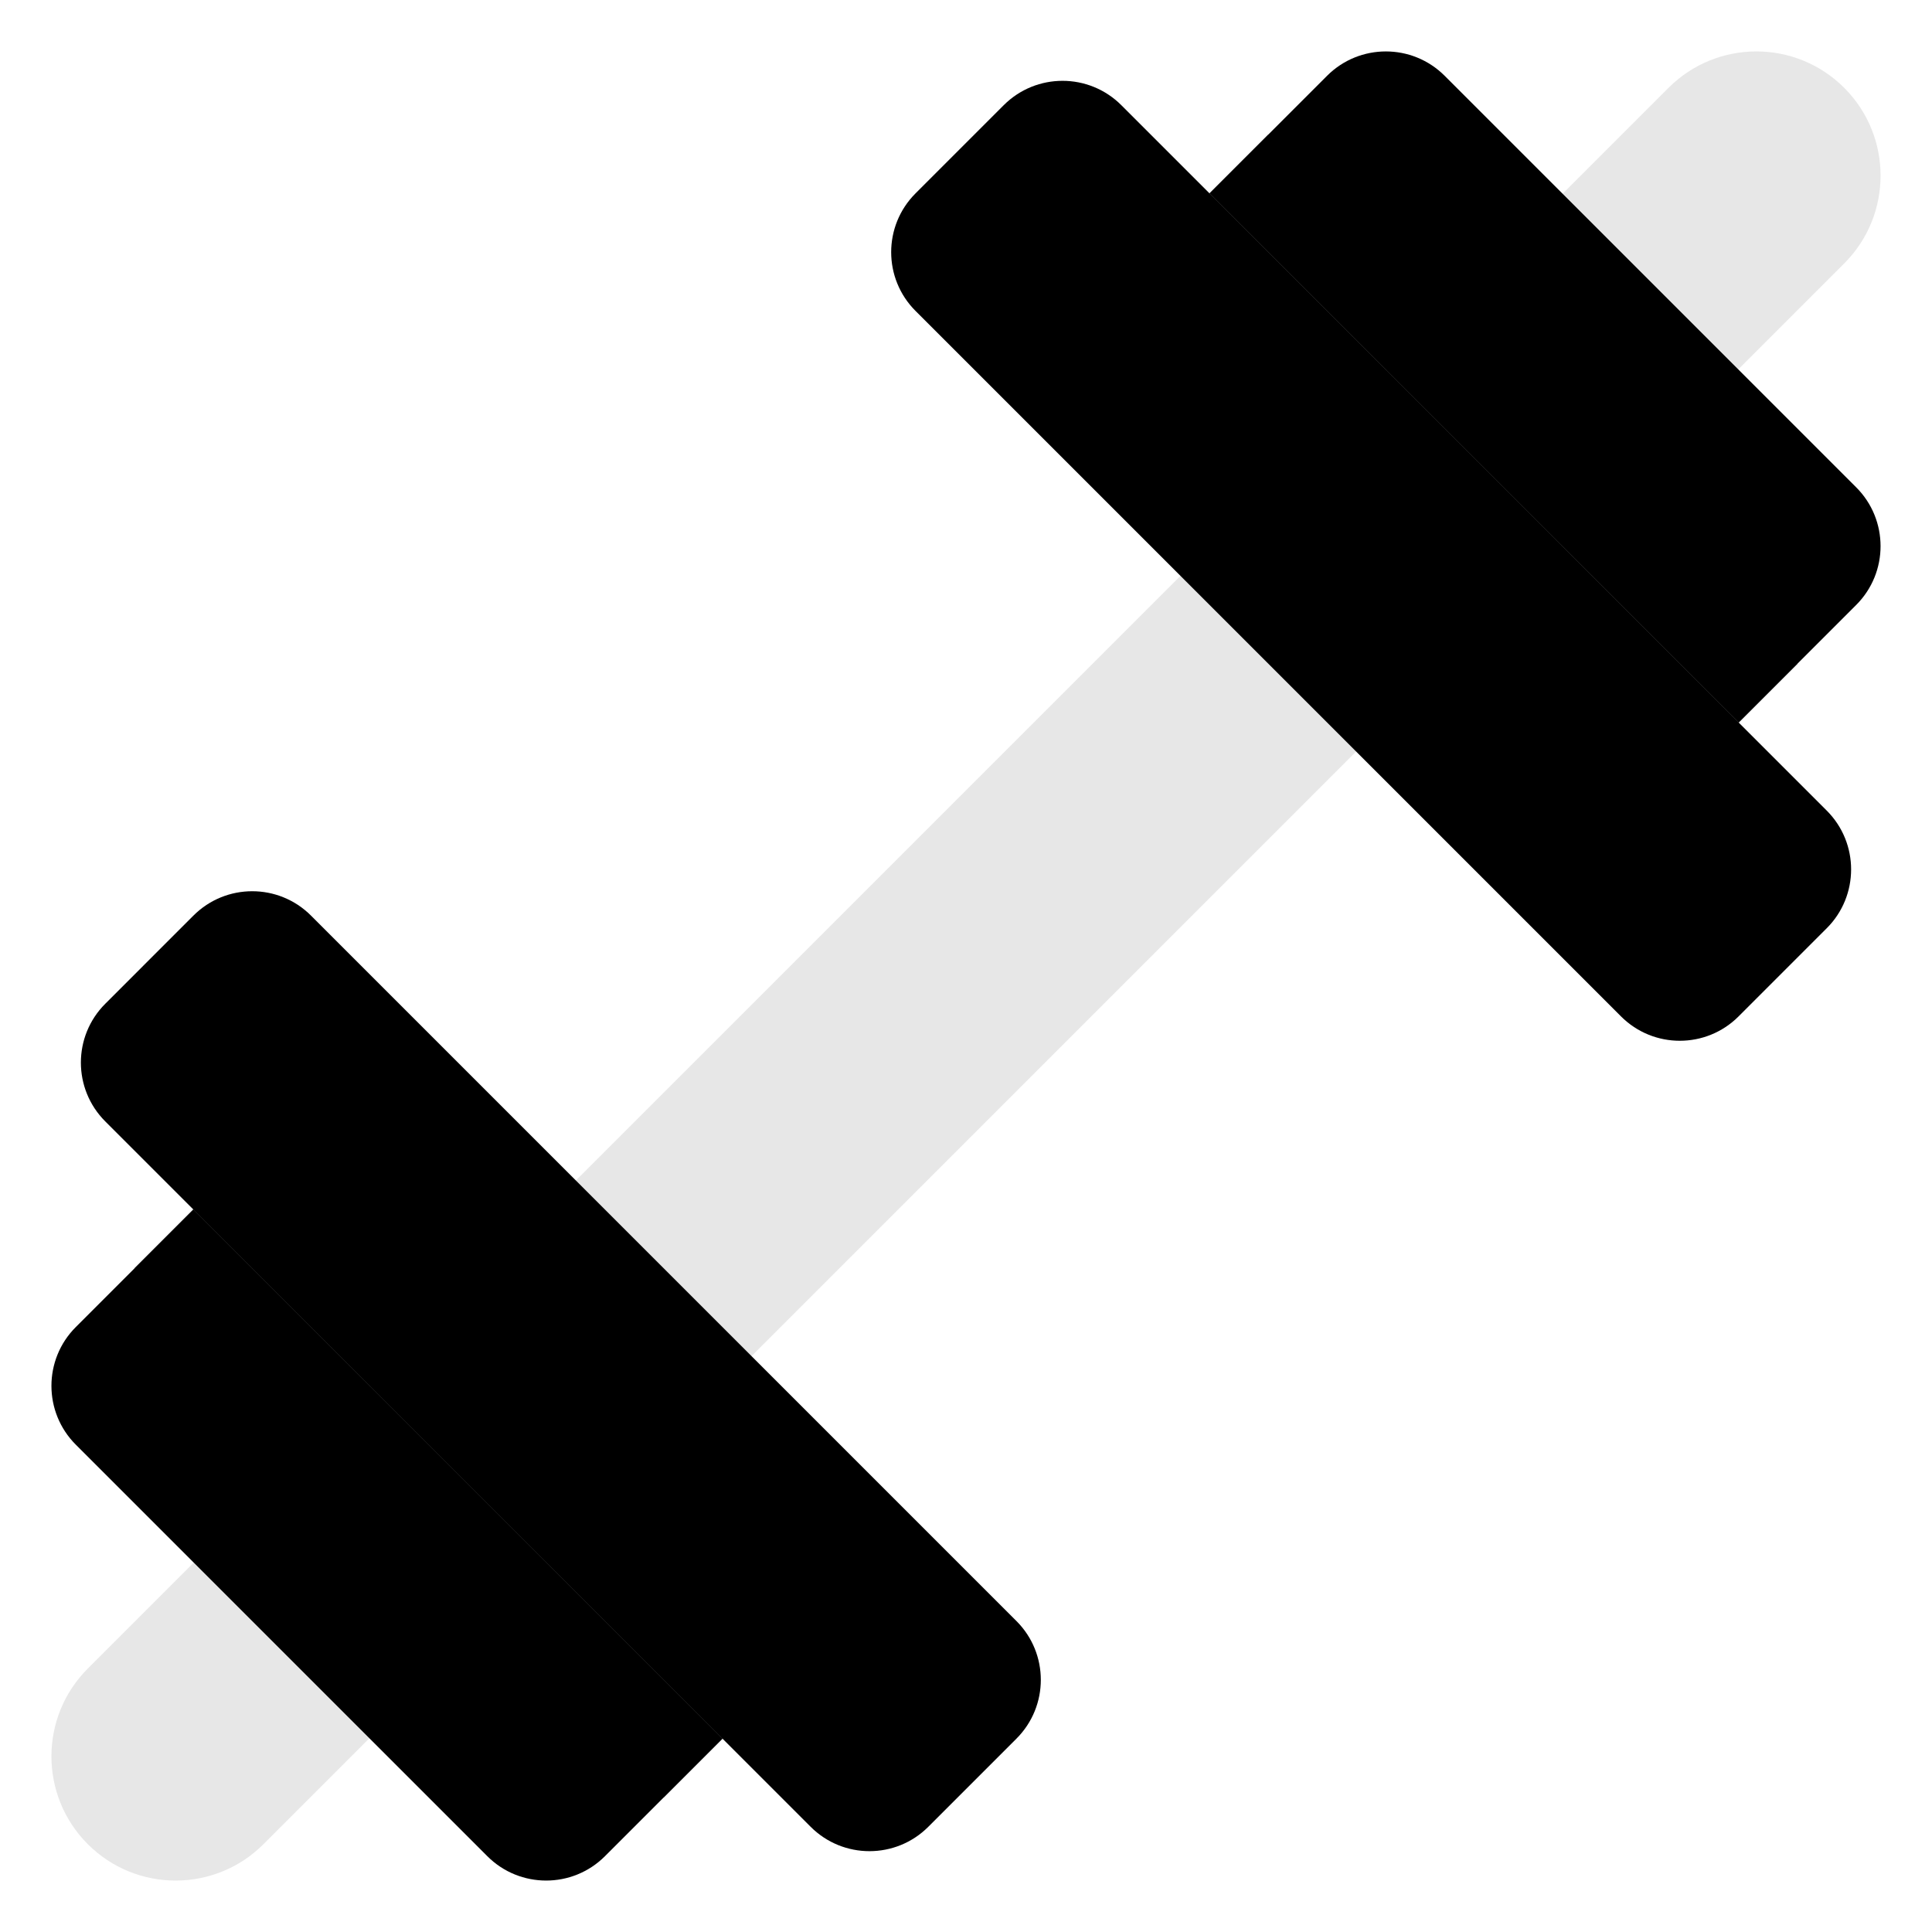 <?xml version="1.0" encoding="UTF-8"?>
<svg width="24px" height="24px" viewBox="0 0 24 24" version="1.1" xmlns="http://www.w3.org/2000/svg" xmlns:xlink="http://www.w3.org/1999/xlink">
    <title>Barbell</title>
    <g id="Green-on-White" stroke="none" stroke-width="1" fill="none" fill-rule="evenodd">
        <g id="Artboard" transform="translate(-35, -331)" fill-rule="nonzero">
            <g id="Barbell" transform="translate(35, 331)">
                <path d="M-1.885,10.457 L25.885,10.457 C26.737,10.457 27.428,11.148 27.428,12 C27.428,12.852 26.737,13.543 25.885,13.543 L-1.885,13.543 C-2.737,13.543 -3.428,12.852 -3.428,12 C-3.428,11.148 -2.737,10.457 -1.885,10.457 Z" id="Rectangle" fill="#E7E7E7" transform="translate(12, 12) rotate(-45) translate(-12, -12) "></path>
                <path d="M4.077,14.759 L6.142,14.759 L6.142,24.055 L4.077,24.055 C3.506,24.055 3.044,23.592 3.044,23.022 L3.044,15.792 C3.044,15.222 3.506,14.759 4.077,14.759 Z" id="Path" fill="currentColor" transform="translate(4.593, 19.407) rotate(-45) translate(-4.593, -19.407) "></path>
                <path d="M17.858,-0.055 L19.923,-0.055 C20.494,-0.055 20.956,0.408 20.956,0.978 L20.956,8.208 C20.956,8.778 20.494,9.241 19.923,9.241 L17.858,9.241 L17.858,-0.055 Z" id="Path" fill="currentColor" transform="translate(19.407, 4.593) rotate(-45) translate(-19.407, -4.593) "></path>
                <polygon id="Rectangle" fill="currentColor" transform="translate(5.323, 18.677) rotate(-45) translate(-5.323, -18.677) " points="4.807 14.029 5.84 14.029 5.84 23.324 4.807 23.324"></polygon>
                <path d="M6.192,9.804 L7.741,9.804 C8.312,9.804 8.774,10.266 8.774,10.837 L8.774,23.23 C8.774,23.801 8.312,24.263 7.741,24.263 L6.192,24.263 C5.622,24.263 5.159,23.801 5.159,23.23 L5.159,10.837 C5.159,10.266 5.622,9.804 6.192,9.804 Z" id="Rectangle" fill="currentColor" transform="translate(6.967, 17.033) rotate(-45) translate(-6.967, -17.033) "></path>
                <polygon id="Rectangle" fill="currentColor" transform="translate(18.677, 5.323) rotate(-45) translate(-18.677, -5.323) " points="18.16 0.676 19.193 0.676 19.193 9.971 18.16 9.971"></polygon>
                <path d="M16.259,-0.263 L17.808,-0.263 C18.378,-0.263 18.841,0.199 18.841,0.77 L18.841,13.163 C18.841,13.734 18.378,14.196 17.808,14.196 L16.259,14.196 C15.688,14.196 15.226,13.734 15.226,13.163 L15.226,0.77 C15.226,0.199 15.688,-0.263 16.259,-0.263 Z" id="Rectangle" fill="currentColor" transform="translate(17.033, 6.967) rotate(-45) translate(-17.033, -6.967) "></path>
            </g>
        </g>
    </g>
</svg>
